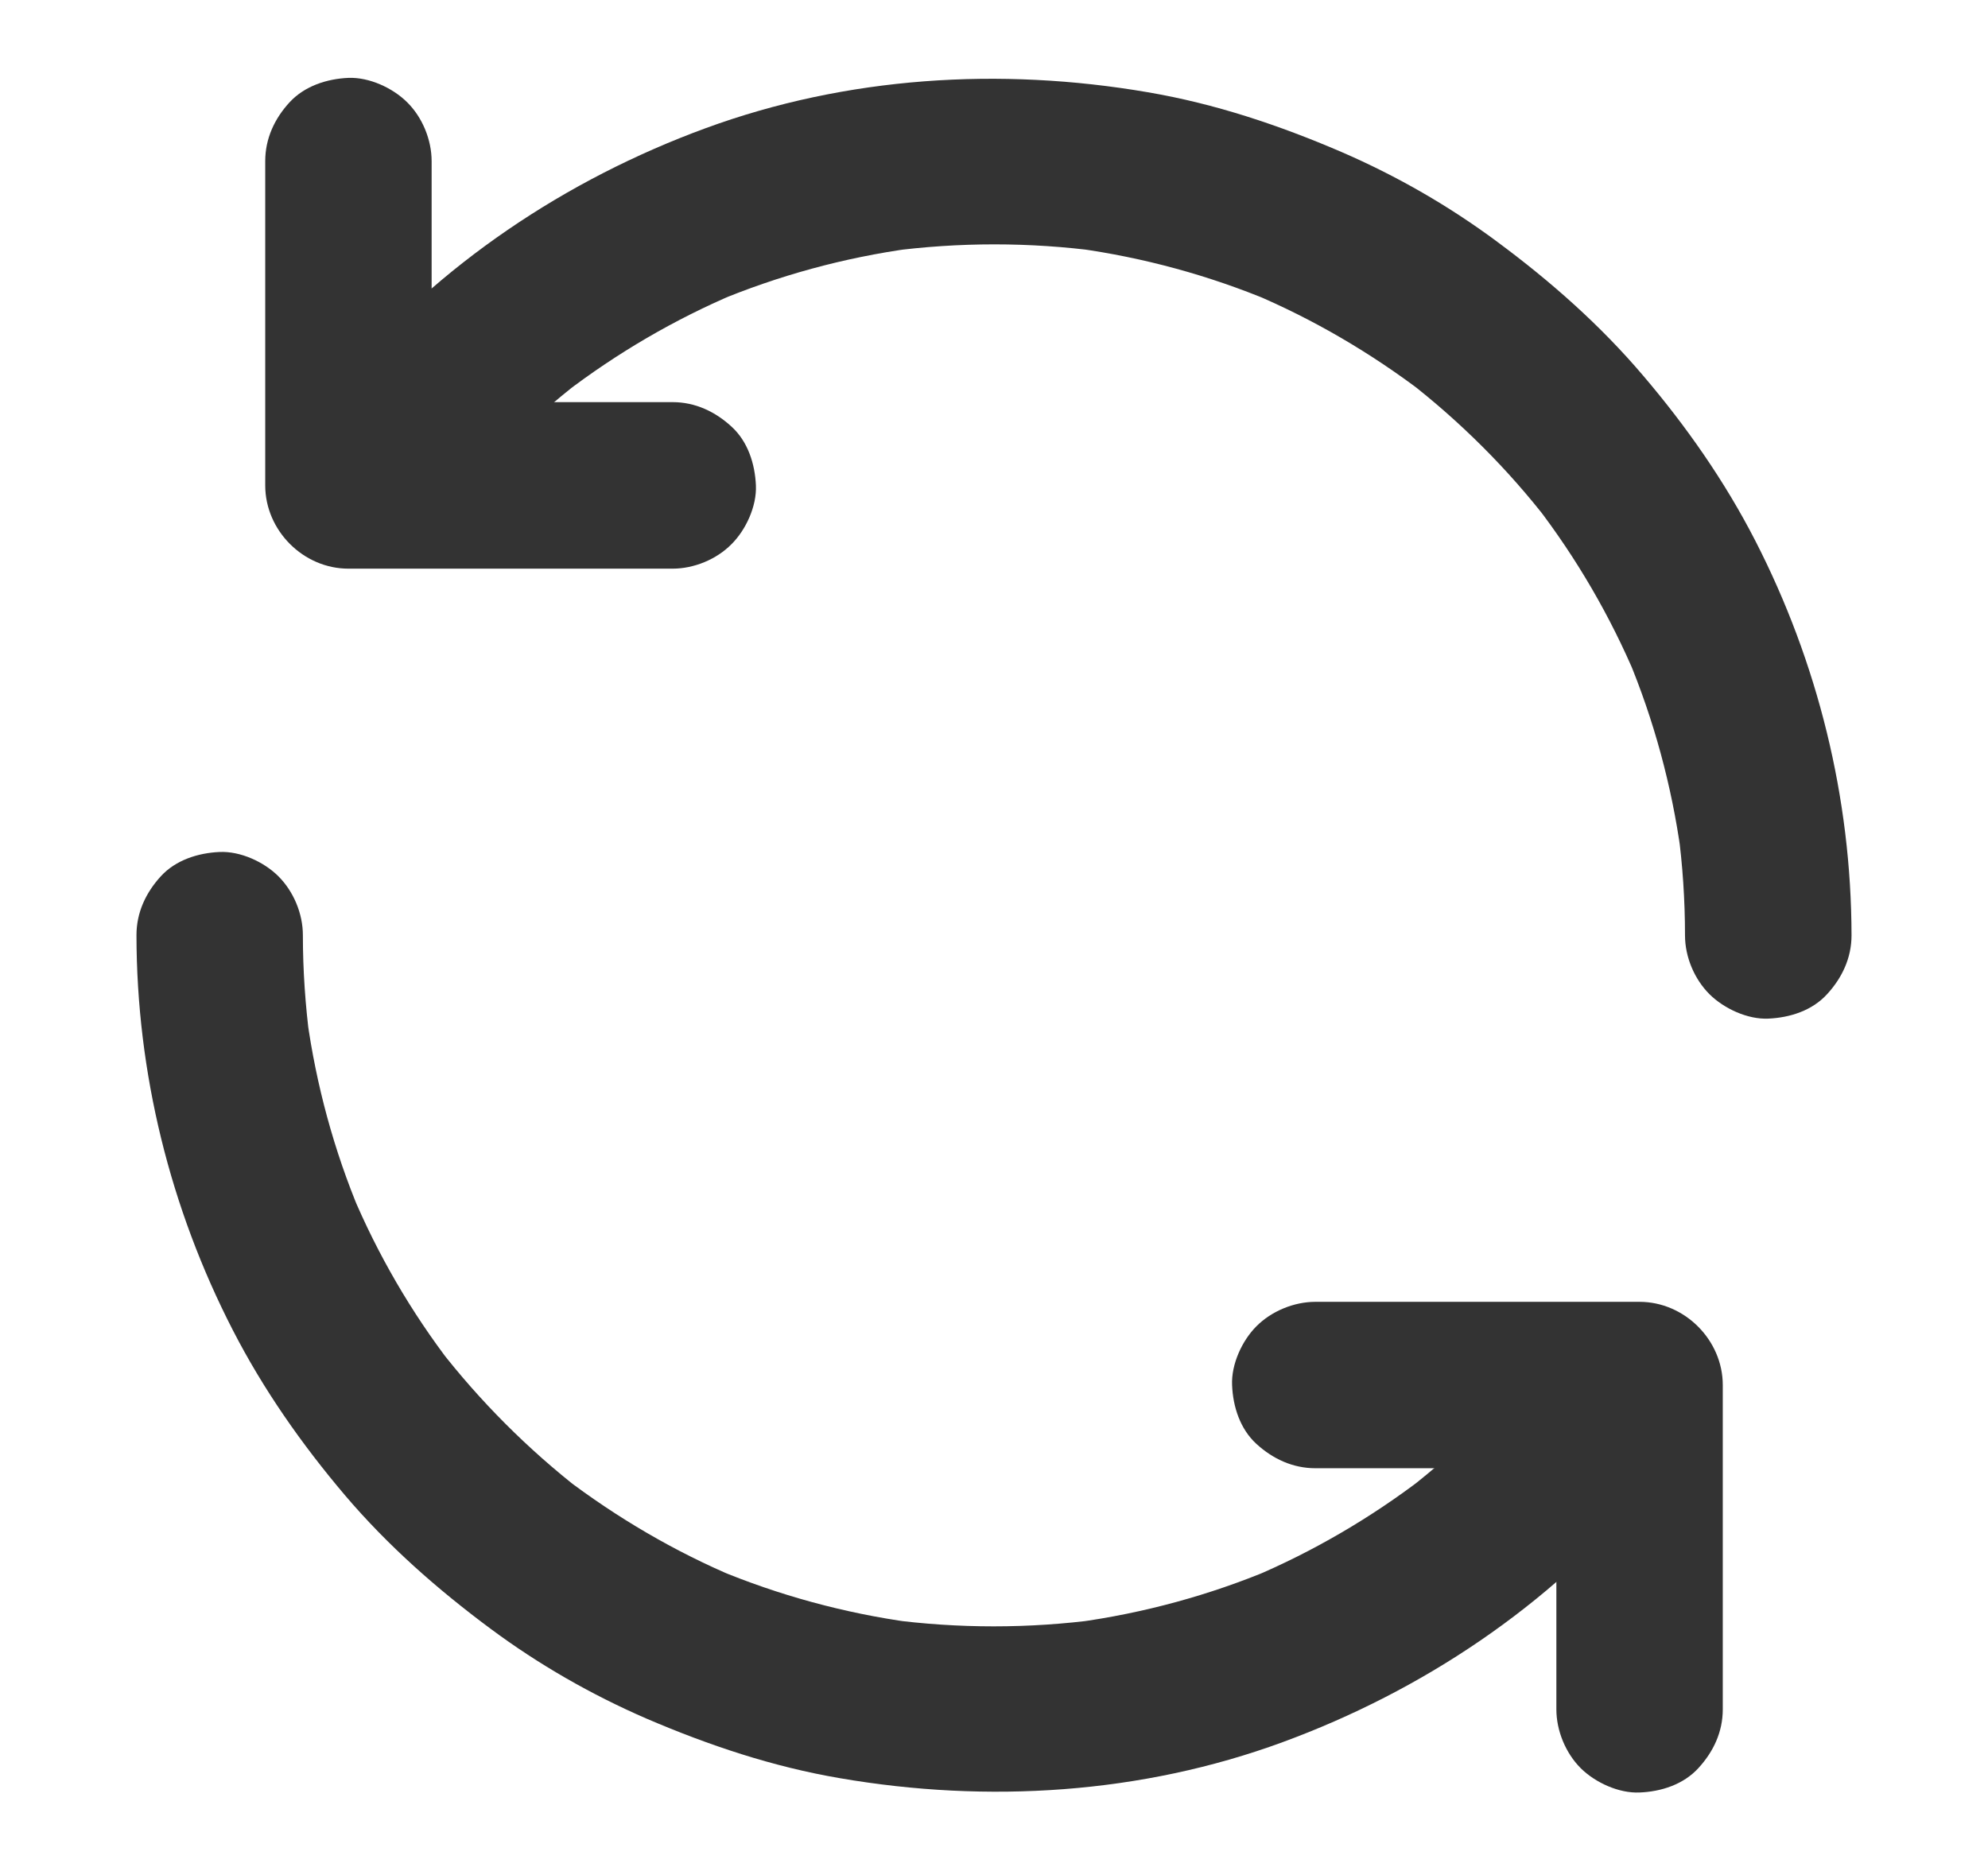 <svg width="17" height="16" viewBox="0 0 17 16" fill="none" xmlns="http://www.w3.org/2000/svg">
    <path d="M3.8 4.41C3.824 4.378 3.847 4.346 3.871 4.316C3.835 4.364 3.797 4.413 3.76 4.46C4.11 4.008 4.516 3.603 4.969 3.253C4.921 3.29 4.872 3.328 4.825 3.364C5.276 3.019 5.768 2.731 6.29 2.51C6.233 2.534 6.176 2.557 6.12 2.581C6.657 2.356 7.218 2.203 7.794 2.124C7.731 2.132 7.667 2.141 7.604 2.149C8.201 2.07 8.805 2.07 9.4 2.149C9.336 2.141 9.273 2.132 9.21 2.124C9.781 2.203 10.339 2.355 10.872 2.578C10.815 2.554 10.758 2.53 10.703 2.507C11.228 2.728 11.723 3.018 12.177 3.364C12.13 3.328 12.081 3.29 12.033 3.253C12.487 3.605 12.895 4.011 13.245 4.465C13.209 4.418 13.171 4.369 13.134 4.321C13.482 4.774 13.77 5.269 13.992 5.795C13.968 5.738 13.944 5.682 13.921 5.626C14.143 6.158 14.295 6.718 14.374 7.289C14.367 7.225 14.357 7.162 14.349 7.099C14.389 7.398 14.409 7.698 14.409 7.999C14.409 8.182 14.488 8.372 14.618 8.502C14.742 8.625 14.944 8.719 15.121 8.711C15.305 8.703 15.496 8.643 15.624 8.502C15.752 8.363 15.833 8.192 15.833 7.999C15.831 6.824 15.545 5.666 15.009 4.622C14.748 4.114 14.419 3.644 14.05 3.211C13.683 2.779 13.259 2.405 12.805 2.069C12.393 1.762 11.943 1.504 11.472 1.3C10.937 1.07 10.391 0.887 9.816 0.789C8.553 0.572 7.239 0.654 6.032 1.097C4.839 1.535 3.752 2.262 2.931 3.236C2.807 3.385 2.688 3.538 2.572 3.693C2.47 3.831 2.457 4.084 2.501 4.242C2.547 4.407 2.674 4.587 2.829 4.668C2.993 4.755 3.194 4.799 3.378 4.739C3.434 4.715 3.491 4.691 3.547 4.668C3.651 4.603 3.737 4.517 3.8 4.41L3.8 4.41Z" fill="#333333"/>
    <path d="M5.752 3.439H4.816H3.323H2.979L3.691 4.151V3.215V1.722V1.378C3.691 1.196 3.612 1.003 3.482 0.875C3.359 0.752 3.157 0.659 2.979 0.666C2.796 0.674 2.605 0.735 2.476 0.875C2.348 1.014 2.268 1.185 2.268 1.378V2.315V3.808V4.151C2.268 4.536 2.593 4.863 2.979 4.863H3.916H5.409H5.752C5.934 4.863 6.127 4.784 6.255 4.654C6.379 4.531 6.472 4.328 6.464 4.151C6.456 3.968 6.396 3.776 6.255 3.648C6.116 3.52 5.945 3.439 5.752 3.439L5.752 3.439Z" fill="#333333"/>
    <path d="M13.2 11.588C13.176 11.62 13.152 11.652 13.128 11.682C13.165 11.634 13.203 11.585 13.239 11.538C12.889 11.99 12.483 12.395 12.031 12.745C12.078 12.708 12.127 12.67 12.175 12.634C11.724 12.979 11.232 13.267 10.71 13.488C10.767 13.464 10.824 13.441 10.879 13.417C10.343 13.642 9.781 13.795 9.205 13.874C9.269 13.866 9.332 13.857 9.395 13.849C8.799 13.928 8.195 13.928 7.6 13.849C7.663 13.857 7.726 13.866 7.79 13.874C7.219 13.795 6.66 13.643 6.127 13.42C6.184 13.444 6.241 13.467 6.296 13.491C5.771 13.27 5.276 12.98 4.822 12.634C4.87 12.67 4.919 12.708 4.966 12.745C4.514 12.393 4.106 11.985 3.754 11.531C3.791 11.579 3.829 11.628 3.865 11.675C3.517 11.223 3.229 10.728 3.008 10.201C3.032 10.258 3.055 10.315 3.079 10.37C2.856 9.839 2.704 9.279 2.625 8.708C2.633 8.771 2.642 8.834 2.65 8.898C2.611 8.599 2.59 8.298 2.59 7.997C2.59 7.814 2.511 7.624 2.381 7.494C2.258 7.371 2.056 7.278 1.878 7.286C1.695 7.294 1.503 7.354 1.375 7.494C1.247 7.634 1.167 7.804 1.167 7.997C1.168 9.173 1.454 10.331 1.991 11.375C2.252 11.883 2.581 12.352 2.949 12.786C3.316 13.218 3.74 13.591 4.194 13.928C4.607 14.235 5.056 14.492 5.528 14.697C6.062 14.926 6.608 15.109 7.184 15.207C8.446 15.424 9.761 15.342 10.967 14.899C12.16 14.461 13.247 13.735 14.068 12.76C14.193 12.612 14.312 12.458 14.427 12.303C14.53 12.166 14.543 11.912 14.498 11.754C14.452 11.59 14.326 11.409 14.171 11.329C14.006 11.242 13.805 11.197 13.622 11.258C13.565 11.281 13.508 11.305 13.453 11.329C13.348 11.395 13.263 11.481 13.2 11.588L13.2 11.588Z" fill="#333333"/>
    <path d="M11.247 12.556H12.184H13.677H14.02L13.309 11.845V12.781V14.274V14.618C13.309 14.8 13.388 14.992 13.517 15.121C13.641 15.244 13.843 15.337 14.02 15.329C14.204 15.322 14.395 15.261 14.523 15.121C14.652 14.981 14.732 14.811 14.732 14.618V13.681V12.188V11.845C14.732 11.46 14.406 11.133 14.02 11.133H13.084H11.591H11.248C11.066 11.133 10.873 11.212 10.744 11.342C10.621 11.465 10.528 11.668 10.536 11.845C10.543 12.028 10.604 12.22 10.744 12.348C10.884 12.476 11.055 12.556 11.248 12.556L11.247 12.556Z" fill="#333333"/>
</svg>
